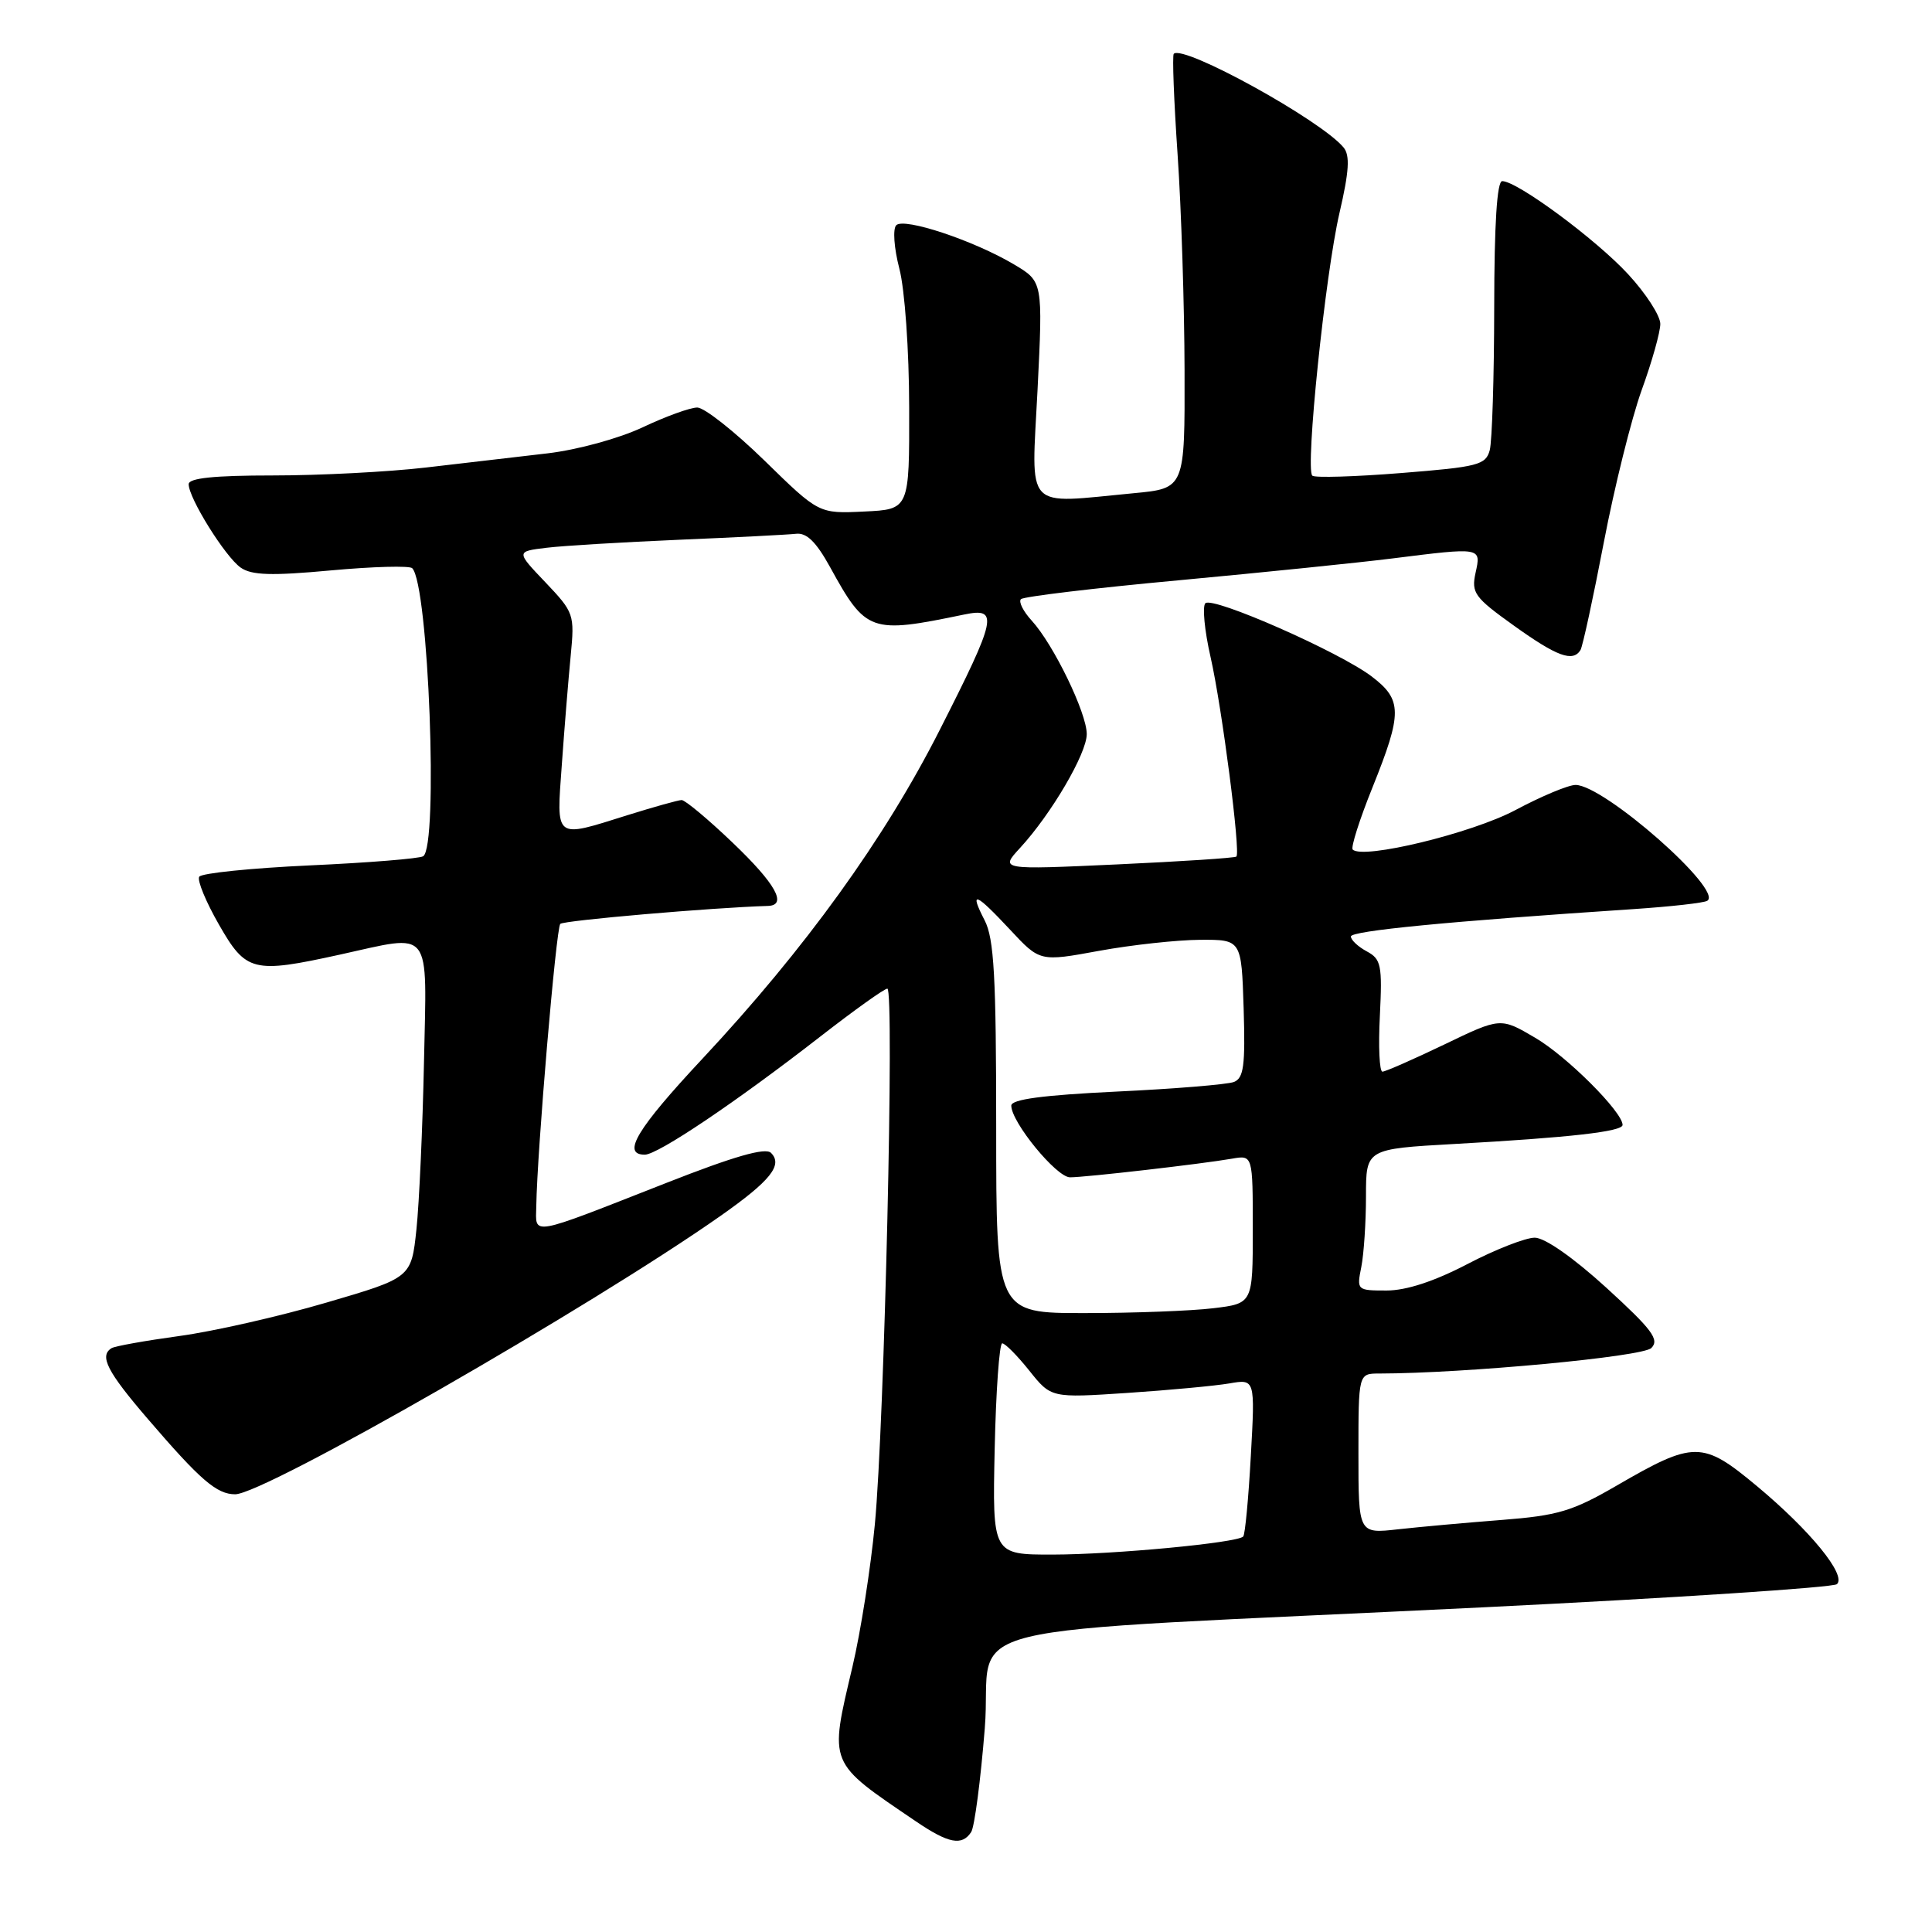 <?xml version="1.0" encoding="UTF-8" standalone="no"?>
<!DOCTYPE svg PUBLIC "-//W3C//DTD SVG 1.1//EN" "http://www.w3.org/Graphics/SVG/1.1/DTD/svg11.dtd" >
<svg xmlns="http://www.w3.org/2000/svg" xmlns:xlink="http://www.w3.org/1999/xlink" version="1.1" viewBox="0 0 256 256">
 <g >
 <path fill="currentColor"
d=" M 128.69 242.75 C 129.13 242.06 129.94 235.88 130.49 229.00 C 131.66 214.47 122.91 216.59 196.50 212.98 C 221.80 211.74 242.91 210.35 243.40 209.91 C 244.71 208.73 239.86 202.79 232.77 196.89 C 225.58 190.90 224.47 190.90 214.20 196.86 C 208.35 200.25 206.43 200.82 199.00 201.40 C 194.32 201.76 188.14 202.32 185.25 202.64 C 180.00 203.23 180.00 203.23 180.00 192.62 C 180.00 182.00 180.00 182.00 182.75 182.00 C 194.08 181.98 217.65 179.78 218.81 178.62 C 219.92 177.51 218.92 176.18 212.86 170.64 C 208.47 166.64 204.70 164.00 203.36 164.00 C 202.14 164.00 198.12 165.57 194.43 167.50 C 190.04 169.79 186.34 171.00 183.73 171.00 C 179.81 171.00 179.76 170.96 180.38 167.88 C 180.72 166.16 181.00 161.94 181.00 158.49 C 181.00 152.24 181.00 152.24 192.75 151.58 C 208.02 150.73 215.00 149.94 215.00 149.06 C 215.00 147.34 207.60 139.95 203.42 137.51 C 198.83 134.81 198.83 134.81 191.36 138.41 C 187.25 140.38 183.57 142.00 183.18 142.00 C 182.78 142.00 182.63 138.67 182.84 134.59 C 183.17 127.88 183.01 127.08 181.10 126.06 C 179.95 125.44 179.00 124.55 179.00 124.09 C 179.00 123.34 191.89 122.09 216.46 120.46 C 221.38 120.13 225.78 119.64 226.22 119.36 C 228.43 118.00 212.56 104.03 208.78 104.01 C 207.83 104.00 204.23 105.51 200.78 107.35 C 195.02 110.41 180.58 113.92 179.24 112.57 C 178.97 112.30 180.15 108.57 181.88 104.29 C 185.83 94.46 185.82 92.72 181.75 89.63 C 177.47 86.38 160.72 79.00 159.72 79.93 C 159.30 80.33 159.60 83.54 160.41 87.08 C 161.92 93.73 164.40 112.93 163.83 113.50 C 163.65 113.68 156.53 114.15 148.00 114.54 C 132.50 115.25 132.50 115.25 135.15 112.37 C 139.29 107.88 144.00 99.85 144.00 97.27 C 144.00 94.47 139.60 85.40 136.72 82.25 C 135.59 81.02 134.94 79.73 135.28 79.39 C 135.62 79.05 145.03 77.92 156.20 76.89 C 167.36 75.85 180.09 74.55 184.47 74.00 C 196.34 72.51 196.27 72.50 195.52 75.90 C 194.94 78.56 195.37 79.16 200.60 82.90 C 206.32 87.00 208.41 87.76 209.42 86.14 C 209.71 85.66 211.10 79.25 212.51 71.89 C 213.92 64.52 216.18 55.44 217.53 51.69 C 218.89 47.95 220.00 44.00 220.00 42.92 C 220.00 41.84 218.09 38.88 215.75 36.35 C 211.50 31.73 201.04 24.00 199.05 24.00 C 198.36 24.00 198.00 29.68 197.99 40.75 C 197.98 49.96 197.71 58.47 197.40 59.65 C 196.87 61.61 195.86 61.87 185.66 62.68 C 179.52 63.17 174.22 63.33 173.89 63.03 C 172.93 62.20 175.60 36.33 177.49 28.21 C 178.77 22.69 178.90 20.59 178.03 19.54 C 175.03 15.92 156.80 5.87 155.53 7.13 C 155.32 7.34 155.55 13.36 156.04 20.51 C 156.53 27.65 156.94 40.52 156.96 49.11 C 157.00 64.71 157.00 64.71 150.25 65.35 C 135.53 66.74 136.66 67.95 137.48 51.66 C 138.19 37.31 138.19 37.31 134.35 35.03 C 129.01 31.86 119.80 28.80 118.76 29.84 C 118.28 30.32 118.46 32.86 119.17 35.60 C 119.89 38.36 120.46 46.40 120.47 54.00 C 120.50 67.50 120.50 67.50 114.50 67.78 C 108.50 68.07 108.50 68.07 101.30 61.03 C 97.34 57.17 93.33 54.00 92.39 54.00 C 91.46 54.00 88.20 55.18 85.16 56.62 C 82.04 58.09 76.54 59.60 72.56 60.07 C 68.68 60.53 61.42 61.37 56.43 61.95 C 51.45 62.53 42.33 63.00 36.18 63.00 C 28.35 63.00 25.00 63.35 25.00 64.16 C 25.00 66.01 29.85 73.78 31.89 75.21 C 33.34 76.23 35.97 76.31 43.87 75.58 C 49.44 75.07 54.27 74.94 54.62 75.29 C 56.79 77.45 58.11 112.20 56.07 113.46 C 55.56 113.77 48.79 114.32 41.03 114.67 C 33.27 115.03 26.69 115.70 26.40 116.17 C 26.10 116.64 27.28 119.49 29.01 122.51 C 32.60 128.79 33.53 129.02 45.00 126.50 C 57.43 123.77 56.55 122.65 56.18 140.75 C 56.00 149.41 55.55 159.38 55.18 162.90 C 54.50 169.31 54.50 169.31 43.22 172.61 C 37.02 174.43 28.26 176.42 23.75 177.03 C 19.24 177.65 15.21 178.37 14.78 178.64 C 13.13 179.66 14.19 181.74 19.58 188.01 C 26.55 196.13 28.72 198.00 31.16 198.00 C 35.02 198.00 78.29 173.18 95.49 161.10 C 102.09 156.46 103.77 154.37 102.16 152.76 C 101.42 152.02 97.25 153.22 88.30 156.74 C 69.93 163.95 70.99 163.76 71.06 159.82 C 71.18 152.40 73.69 122.98 74.24 122.42 C 74.70 121.96 94.40 120.26 101.75 120.04 C 104.38 119.96 102.78 117.10 97.07 111.65 C 93.82 108.54 90.78 106.01 90.32 106.01 C 89.87 106.02 86.65 106.92 83.16 108.01 C 73.37 111.08 73.72 111.36 74.45 101.25 C 74.79 96.44 75.32 89.97 75.62 86.88 C 76.15 81.41 76.06 81.15 72.27 77.16 C 68.37 73.07 68.37 73.07 72.44 72.58 C 74.67 72.31 82.58 71.84 90.00 71.52 C 97.42 71.21 104.38 70.85 105.47 70.73 C 106.88 70.56 108.14 71.80 109.97 75.11 C 114.75 83.81 115.32 84.01 127.75 81.43 C 132.37 80.47 132.09 81.81 124.52 96.72 C 117.20 111.16 106.71 125.69 93.11 140.25 C 84.38 149.59 82.33 153.00 85.44 153.00 C 87.17 153.00 97.53 146.03 108.68 137.36 C 113.18 133.86 117.18 131.00 117.58 131.00 C 118.53 131.00 117.19 188.73 115.92 202.00 C 115.37 207.78 114.04 216.25 112.96 220.83 C 109.87 233.96 109.64 233.38 121.39 241.36 C 125.69 244.28 127.48 244.62 128.69 242.75 Z  M 131.80 192.00 C 131.97 184.30 132.42 178.00 132.80 178.00 C 133.19 178.00 134.80 179.63 136.39 181.62 C 139.28 185.24 139.28 185.24 149.39 184.57 C 154.95 184.20 161.03 183.63 162.90 183.31 C 166.31 182.72 166.31 182.72 165.74 192.94 C 165.43 198.56 164.98 203.36 164.73 203.60 C 163.89 204.44 147.57 205.98 139.50 205.99 C 131.50 206.00 131.50 206.00 131.80 192.00 Z  M 132.00 149.45 C 132.00 129.40 131.72 124.36 130.47 121.95 C 128.40 117.93 129.22 118.24 133.86 123.21 C 137.79 127.43 137.79 127.43 145.64 125.99 C 149.96 125.20 155.97 124.55 159.00 124.53 C 164.50 124.50 164.50 124.50 164.79 133.63 C 165.02 141.22 164.80 142.86 163.49 143.37 C 162.61 143.70 155.62 144.28 147.95 144.64 C 138.16 145.11 134.00 145.67 134.00 146.50 C 134.00 148.70 139.99 156.00 141.78 156.00 C 143.86 156.00 159.25 154.23 163.25 153.53 C 166.00 153.05 166.00 153.05 166.00 162.89 C 166.00 172.72 166.00 172.72 160.75 173.35 C 157.86 173.70 150.21 173.99 143.75 173.99 C 132.00 174.00 132.00 174.00 132.00 149.45 Z "/>
</g>
</svg>